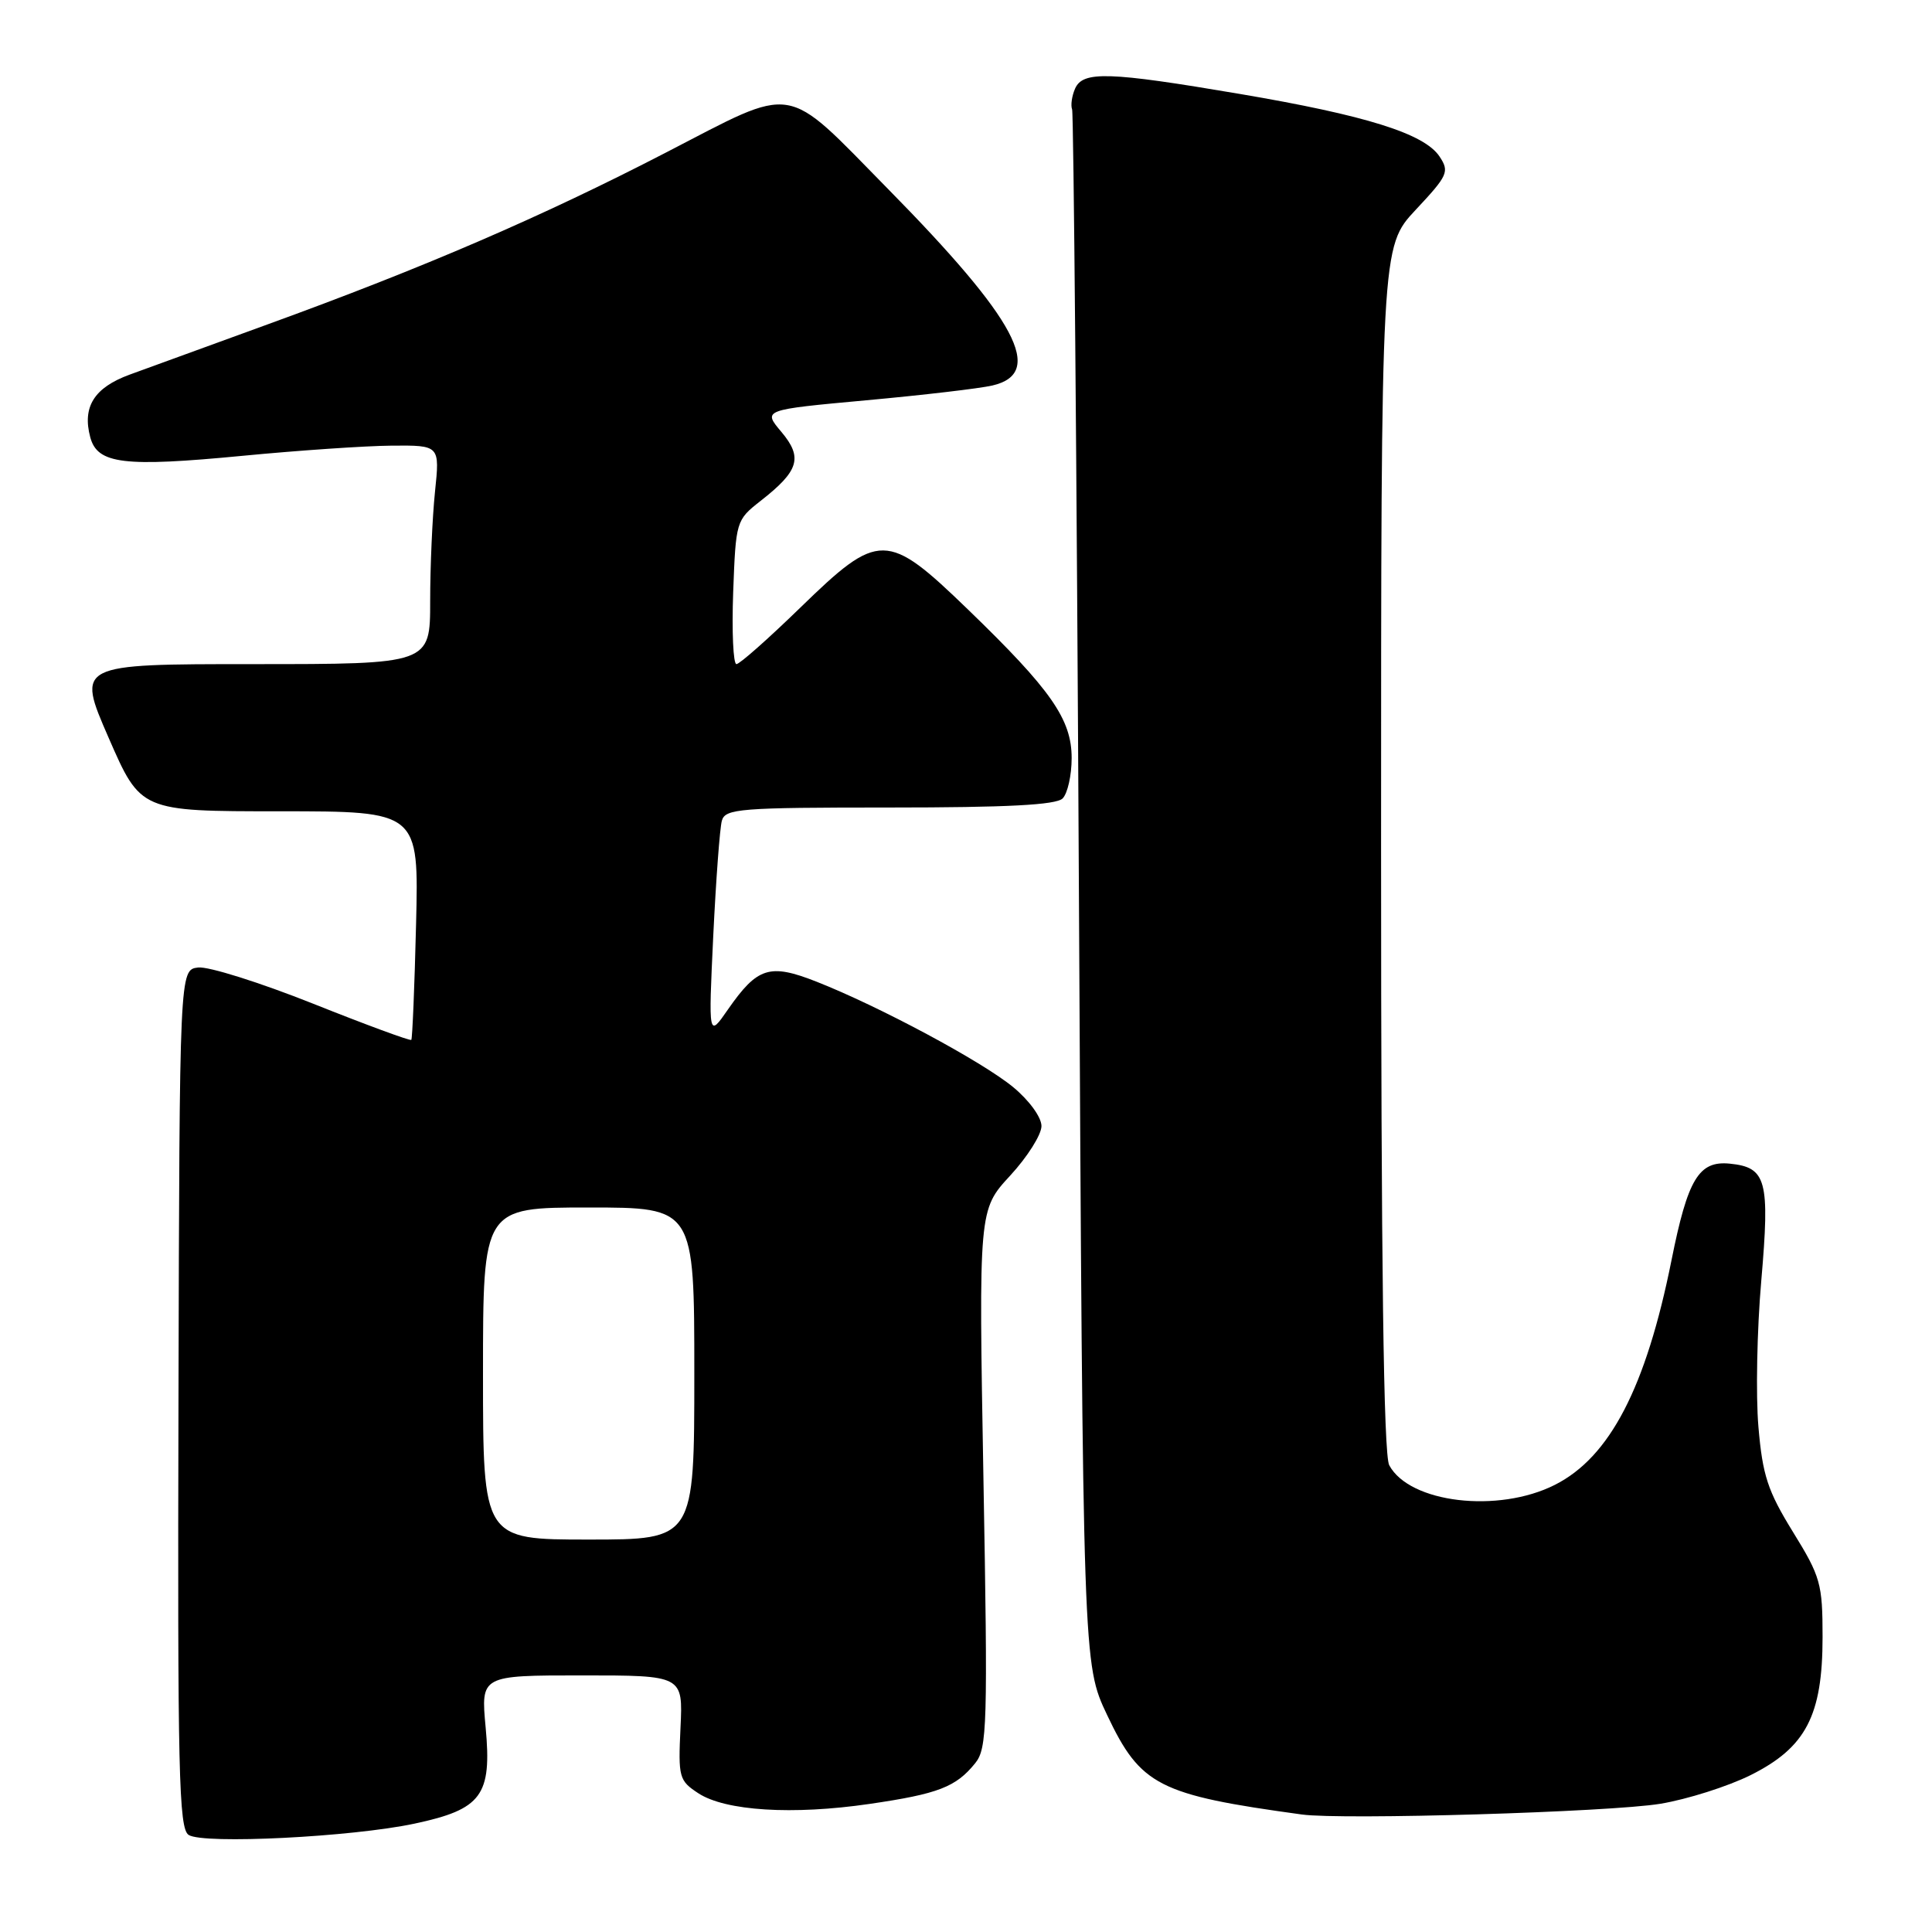 <?xml version="1.0" encoding="UTF-8" standalone="no"?>
<!DOCTYPE svg PUBLIC "-//W3C//DTD SVG 1.1//EN" "http://www.w3.org/Graphics/SVG/1.1/DTD/svg11.dtd" >
<svg xmlns="http://www.w3.org/2000/svg" xmlns:xlink="http://www.w3.org/1999/xlink" version="1.1" viewBox="0 0 256 256">
 <g >
 <path fill="currentColor"
d=" M 54.93 241.64 C 63.84 239.74 65.19 237.91 64.35 228.89 C 63.71 222.00 63.71 222.00 77.11 222.00 C 90.50 222.00 90.50 222.00 90.17 228.92 C 89.86 235.51 89.97 235.94 92.54 237.62 C 96.12 239.96 105.03 240.52 115.21 239.03 C 124.33 237.70 126.67 236.79 129.22 233.63 C 130.81 231.67 130.90 228.67 130.31 195.90 C 129.68 160.30 129.68 160.30 133.84 155.79 C 136.13 153.31 138.00 150.35 138.00 149.21 C 138.00 148.04 136.37 145.80 134.25 144.05 C 130.14 140.66 116.55 133.37 108.20 130.08 C 101.98 127.63 100.37 128.14 96.45 133.77 C 93.87 137.50 93.87 137.50 94.51 124.00 C 94.87 116.58 95.38 109.71 95.65 108.75 C 96.09 107.15 98.02 107.00 117.87 107.00 C 133.44 107.00 139.94 106.66 140.80 105.80 C 141.46 105.14 142.00 102.73 142.00 100.45 C 142.00 95.31 139.28 91.41 128.25 80.75 C 117.52 70.38 116.48 70.37 106.06 80.50 C 101.82 84.62 98.01 88.00 97.58 88.00 C 97.16 88.00 96.96 83.71 97.15 78.47 C 97.50 69.07 97.54 68.91 100.76 66.39 C 105.88 62.39 106.41 60.64 103.53 57.22 C 101.07 54.30 101.07 54.30 114.79 53.04 C 122.33 52.35 129.85 51.47 131.50 51.08 C 138.51 49.45 134.75 42.39 117.62 24.99 C 103.72 10.86 105.71 11.19 88.21 20.23 C 71.75 28.74 56.11 35.48 35.44 42.99 C 27.77 45.78 19.55 48.77 17.18 49.64 C 12.48 51.36 10.88 53.91 11.96 57.94 C 12.91 61.49 16.40 61.91 32.11 60.40 C 39.48 59.69 48.38 59.08 51.89 59.05 C 58.28 59.00 58.28 59.00 57.64 65.15 C 57.29 68.53 57.00 75.05 57.00 79.65 C 57.00 88.00 57.00 88.00 33.57 88.00 C 10.14 88.00 10.14 88.00 14.39 97.75 C 18.64 107.50 18.64 107.50 37.07 107.50 C 55.50 107.50 55.50 107.50 55.13 122.50 C 54.93 130.75 54.64 137.63 54.50 137.79 C 54.36 137.95 48.50 135.79 41.48 132.99 C 34.45 130.19 27.60 128.03 26.25 128.20 C 23.79 128.50 23.79 128.50 23.65 185.34 C 23.52 234.88 23.69 242.30 25.00 243.14 C 26.97 244.40 46.63 243.41 54.93 241.64 Z  M 220.00 239.01 C 223.57 238.42 228.95 236.71 231.95 235.22 C 239.29 231.56 241.50 227.33 241.50 216.92 C 241.50 209.85 241.24 208.92 237.57 202.98 C 234.23 197.56 233.55 195.50 233.00 189.06 C 232.64 184.90 232.81 176.18 233.38 169.68 C 234.53 156.38 234.07 154.68 229.21 154.19 C 225.10 153.78 223.64 156.20 221.48 167.00 C 218.10 183.85 213.32 193.07 206.03 196.75 C 198.51 200.55 186.76 199.16 184.08 194.15 C 183.33 192.75 183.00 167.61 183.00 112.42 C 183.00 32.71 183.00 32.71 187.59 27.80 C 191.87 23.23 192.08 22.75 190.74 20.73 C 188.72 17.70 180.99 15.28 164.24 12.44 C 146.86 9.49 143.48 9.39 142.45 11.75 C 142.03 12.71 141.85 13.95 142.06 14.50 C 142.26 15.05 142.67 61.62 142.96 118.00 C 143.50 220.50 143.50 220.50 146.69 227.23 C 151.13 236.61 153.52 237.83 172.50 240.43 C 177.88 241.17 213.33 240.11 220.00 239.01 Z  M 64.00 182.00 C 64.00 160.00 64.00 160.00 78.00 160.00 C 92.00 160.00 92.00 160.00 92.00 182.00 C 92.00 204.00 92.00 204.00 78.00 204.00 C 64.00 204.00 64.00 204.00 64.00 182.00 Z "/>
</g>
</svg>